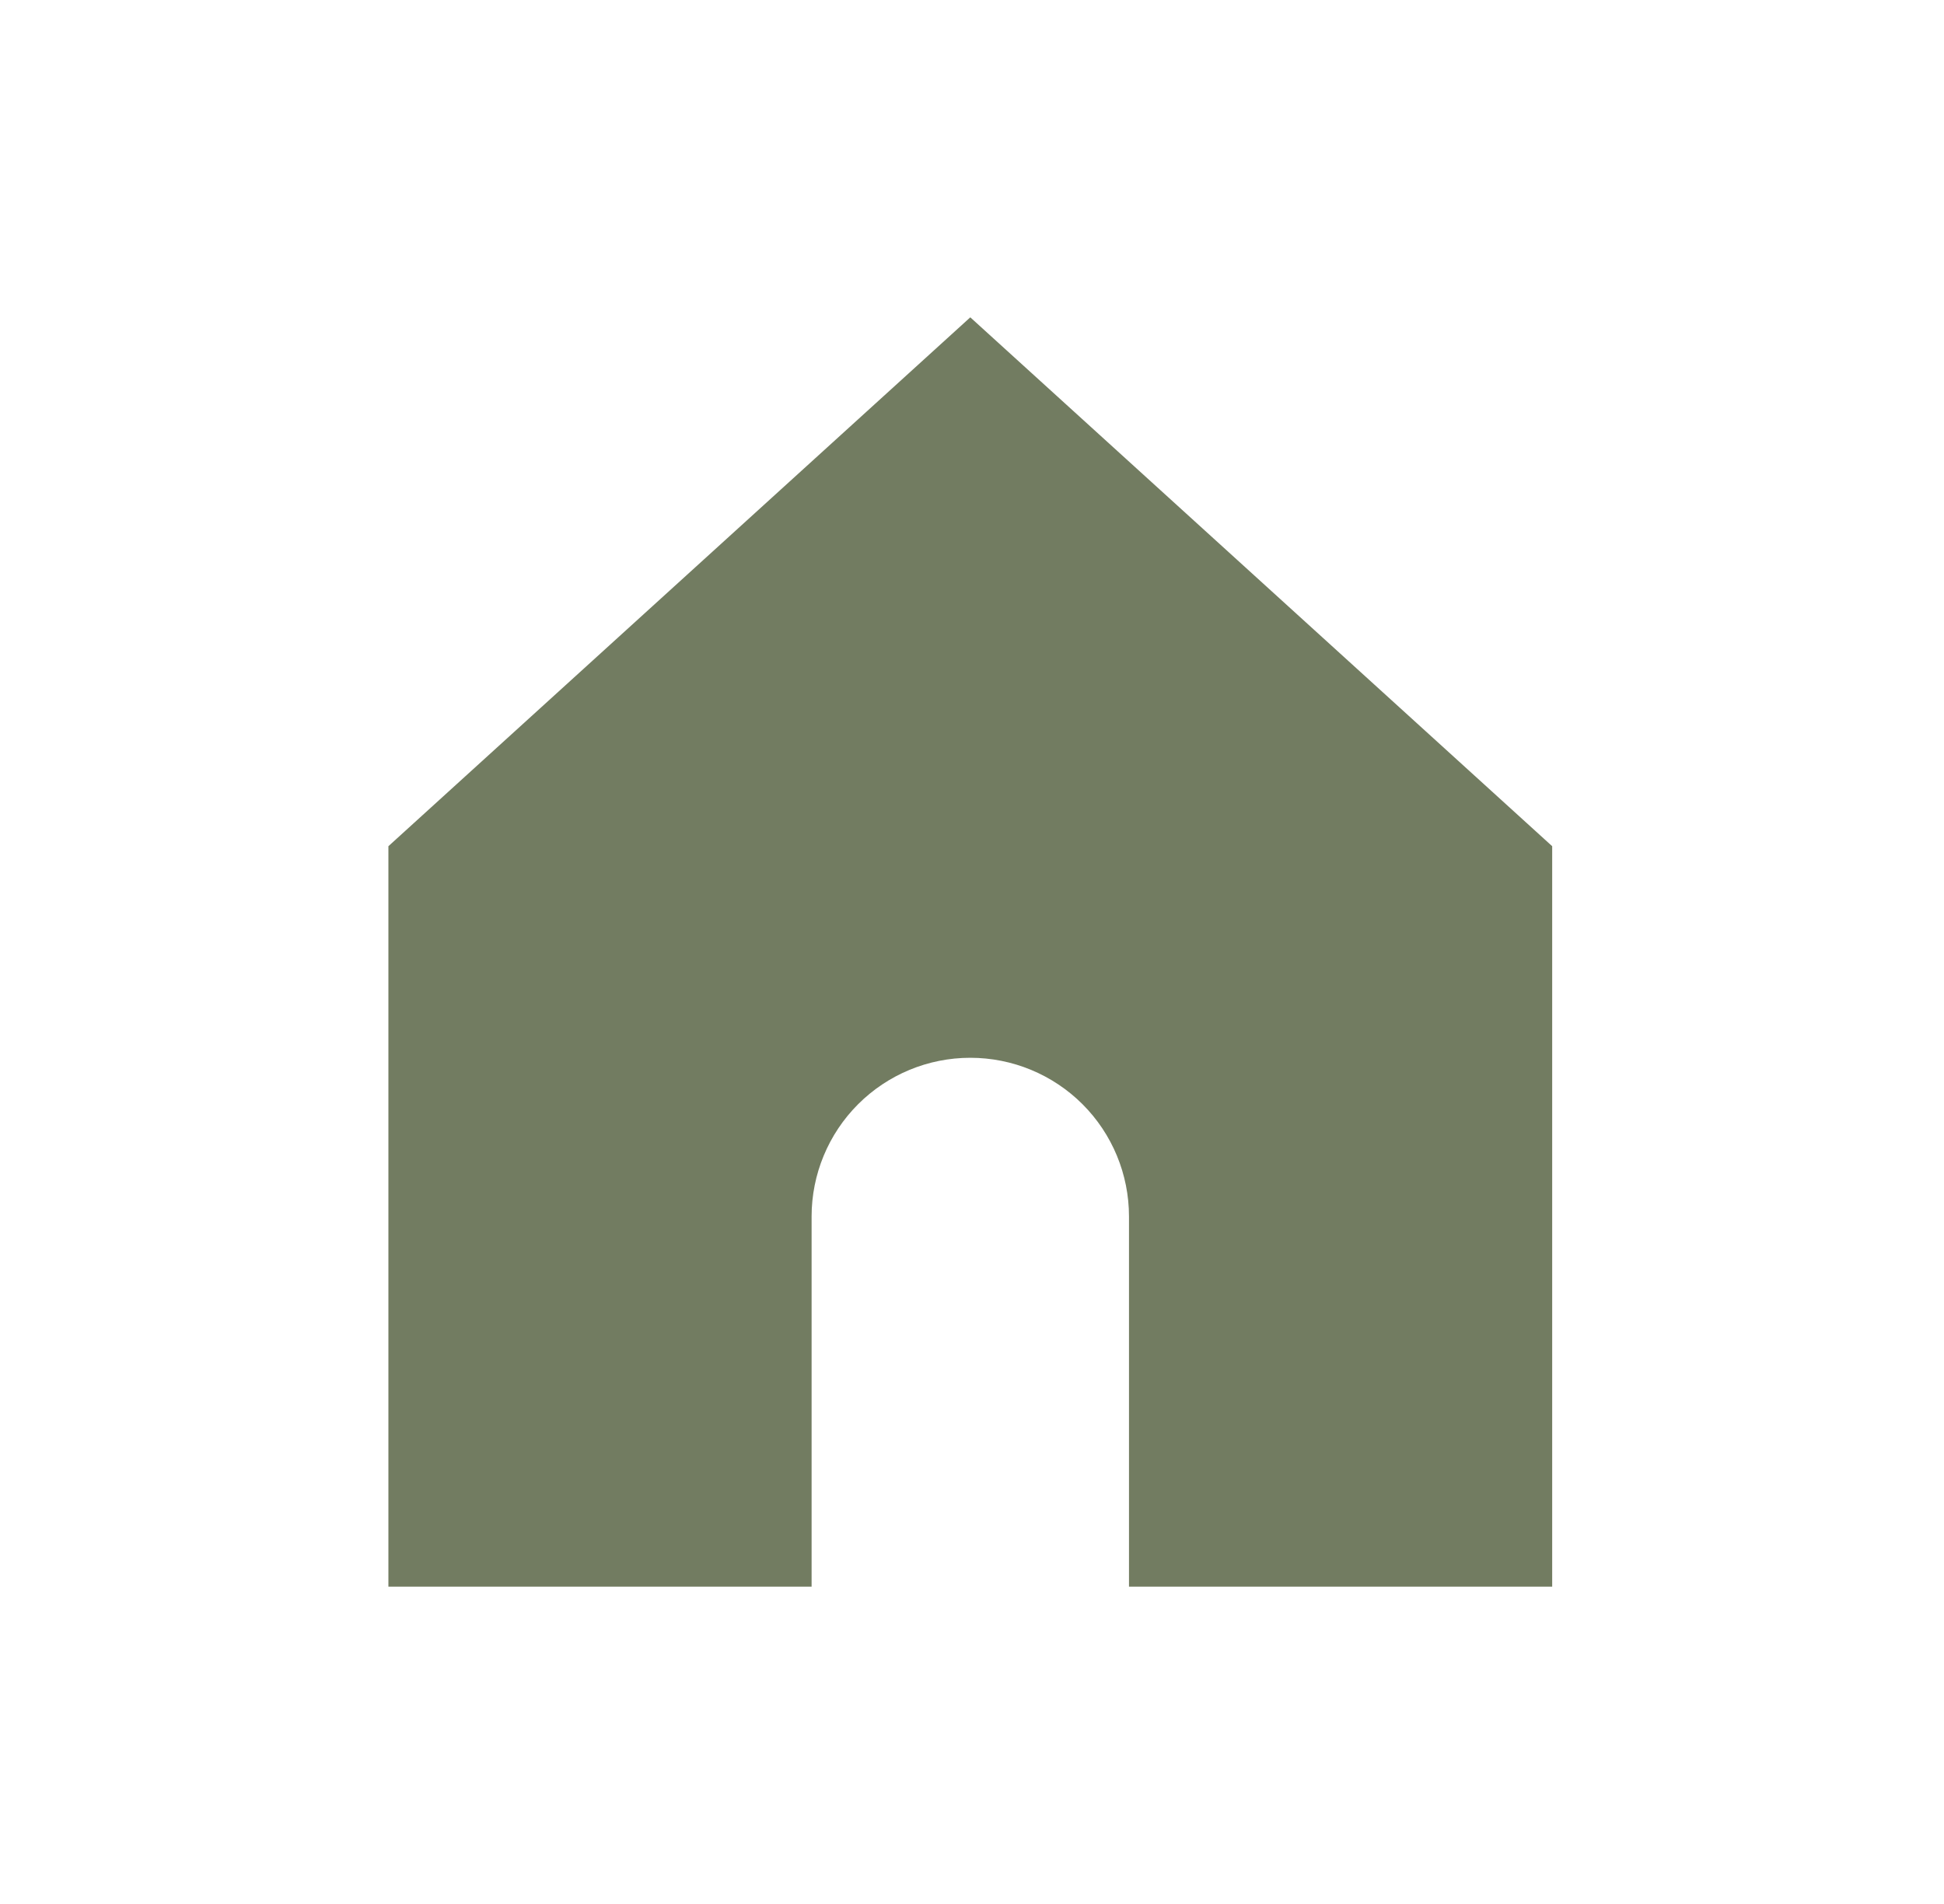 <svg width="49" height="48" viewBox="0 0 49 48" fill="none" xmlns="http://www.w3.org/2000/svg">
<path d="M24.457 8L9.79 21.333V40H20.457V30.667C20.457 29.606 20.879 28.588 21.629 27.838C22.379 27.088 23.396 26.667 24.457 26.667C25.518 26.667 26.535 27.088 27.286 27.838C28.036 28.588 28.457 29.606 28.457 30.667V40H39.124V21.333L24.457 8Z" fill="#727C61"/>
</svg>
